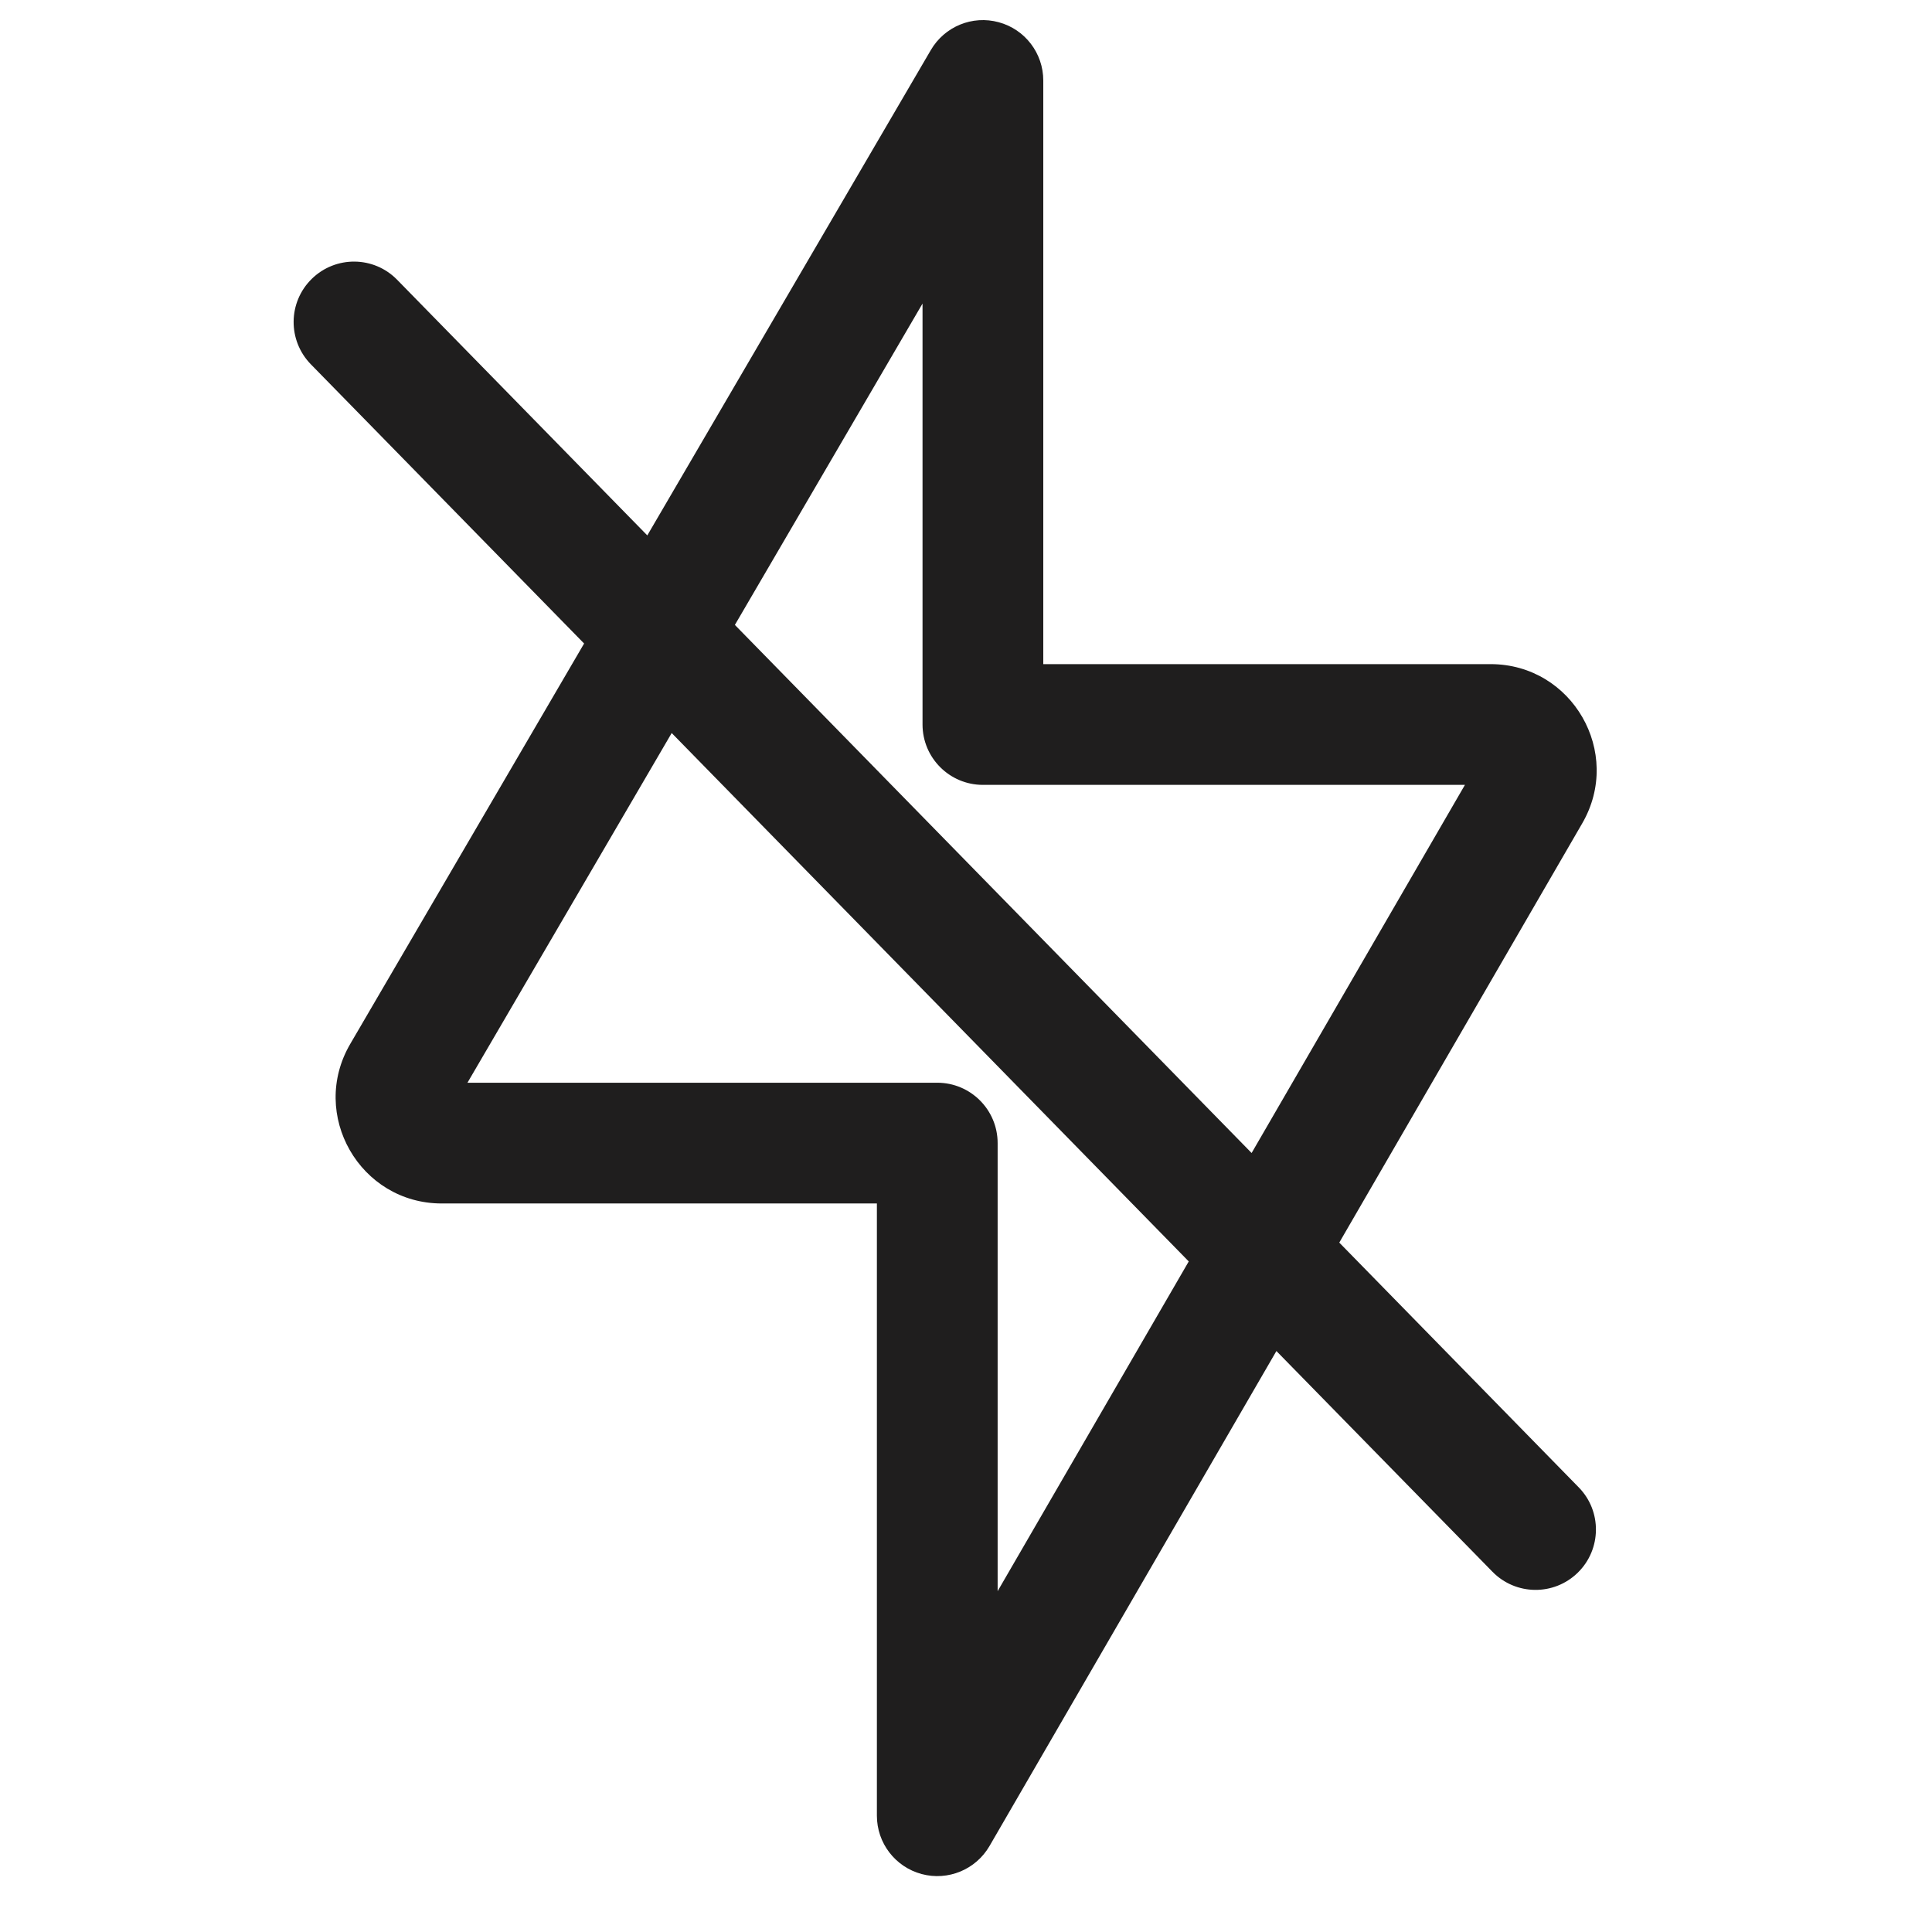 <svg width="24" height="24" viewBox="0 0 24 24" fill="none" xmlns="http://www.w3.org/2000/svg">
<path fill-rule="evenodd" clip-rule="evenodd" d="M12.96 1C12.96 0.661 12.733 0.364 12.406 0.276C12.079 0.187 11.734 0.329 11.563 0.622L8.041 6.651L4.933 3.475C4.644 3.179 4.169 3.174 3.873 3.464C3.577 3.754 3.572 4.228 3.861 4.525L7.256 7.994L4.351 12.968C3.838 13.846 4.471 14.95 5.488 14.95H10.893V22.555C10.893 22.895 11.121 23.192 11.449 23.28C11.776 23.368 12.122 23.225 12.292 22.932L15.856 16.783L18.539 19.524C18.829 19.821 19.304 19.826 19.6 19.536C19.896 19.246 19.901 18.771 19.611 18.476L16.637 15.436L19.655 10.228C20.164 9.35 19.531 8.25 18.516 8.25H12.96V1ZM15.548 14.323L18.198 9.75H12.21C11.796 9.75 11.46 9.414 11.46 9V3.771L9.129 7.763L15.548 14.323ZM8.344 9.106L5.807 13.45H11.643C12.057 13.45 12.393 13.786 12.393 14.2V19.766L14.767 15.67L8.344 9.106Z" fill="#1F1E1E"/>
</svg>
